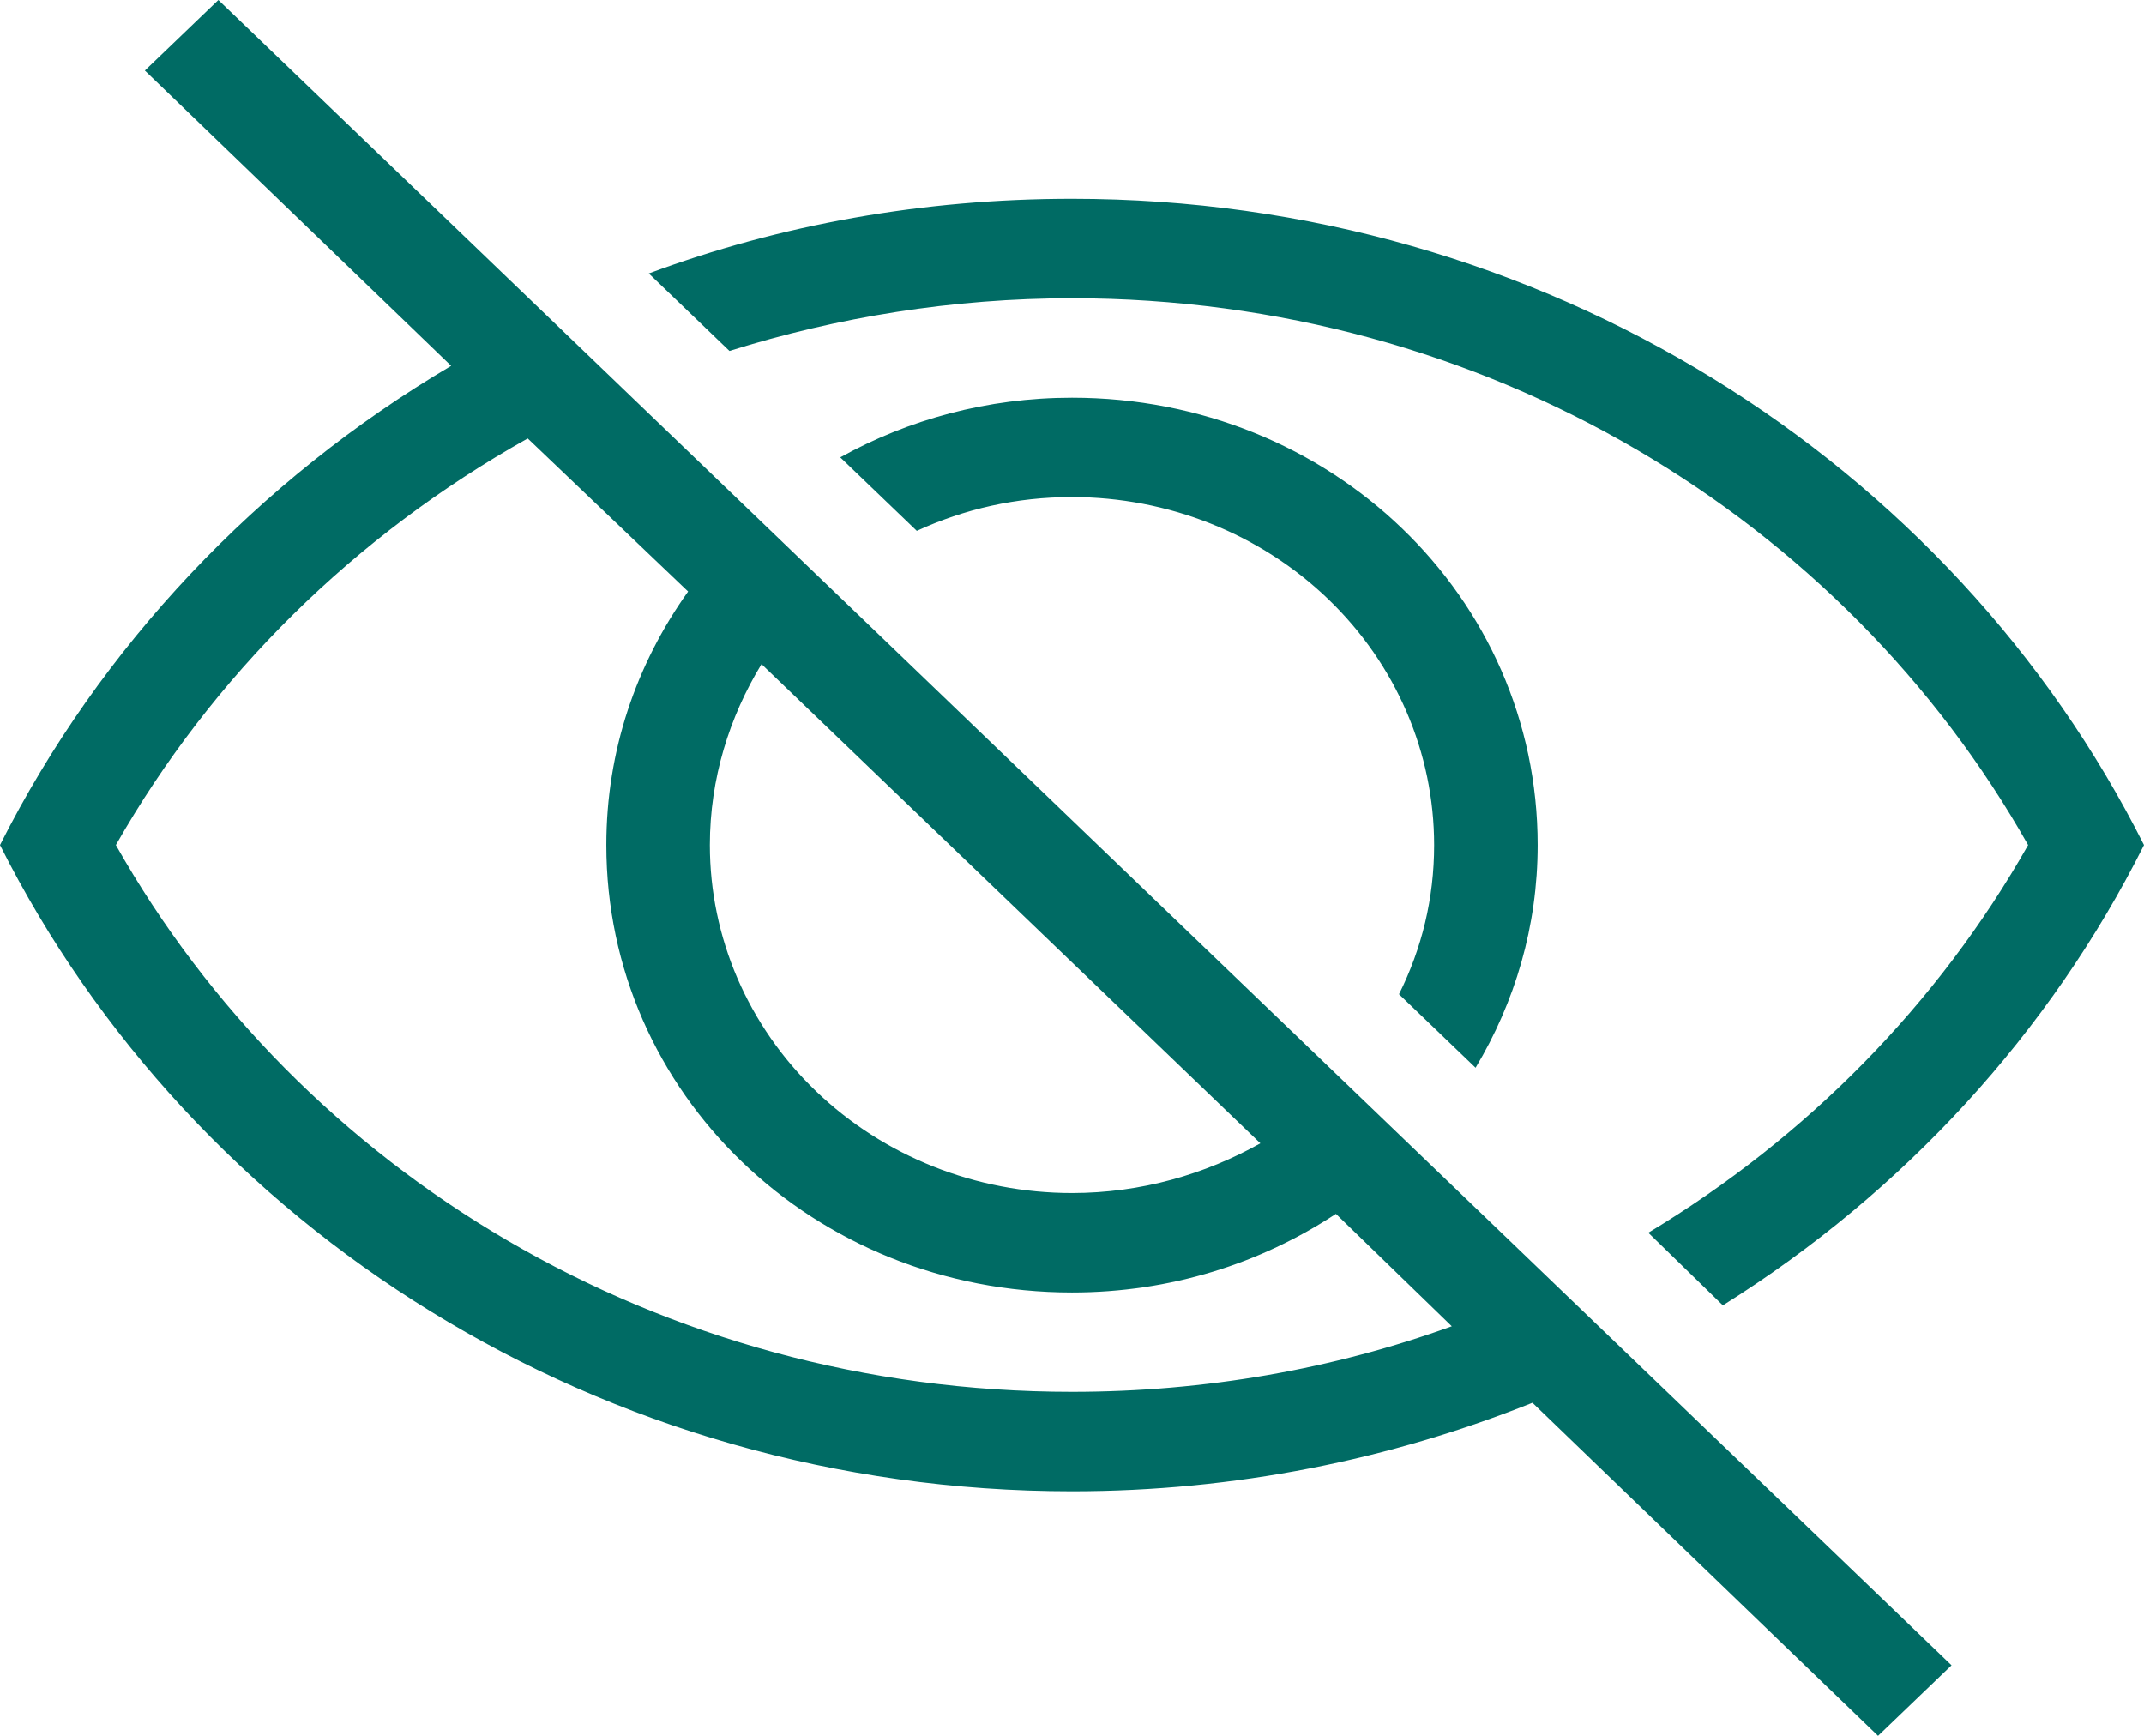 <svg width="21" height="17" viewBox="0 0 21 17" fill="none" xmlns="http://www.w3.org/2000/svg">
<path d="M1.419 0.691L2.139 0L19.115 16.309L18.395 17L15.01 13.738C13.622 14.293 12.101 14.605 10.5 14.605C5.878 14.605 1.885 12.025 0 8.276C0.983 6.329 2.524 4.703 4.419 3.583L1.419 0.691ZM10.5 13.631C11.807 13.631 13.064 13.407 14.22 12.989L13.085 11.888C12.345 12.375 11.463 12.658 10.5 12.658C7.966 12.658 5.939 10.71 5.939 8.276C5.939 7.351 6.233 6.504 6.74 5.793L5.169 4.294C3.472 5.244 2.077 6.621 1.135 8.276C2.939 11.47 6.446 13.631 10.5 13.631ZM19.865 8.276C18.061 5.082 14.554 2.921 10.5 2.921C9.334 2.921 8.199 3.106 7.145 3.437L6.355 2.678C7.642 2.2 9.041 1.947 10.5 1.947C15.122 1.947 19.115 4.527 21 8.276C20.079 10.112 18.652 11.671 16.875 12.784L16.145 12.073C17.696 11.139 18.983 9.834 19.865 8.276ZM10.5 3.895C13.034 3.895 15.061 5.842 15.061 8.276C15.061 9.074 14.838 9.814 14.453 10.457L13.703 9.737C13.926 9.289 14.047 8.802 14.047 8.276C14.047 7.372 13.674 6.505 13.008 5.866C12.343 5.227 11.441 4.868 10.5 4.868C9.953 4.868 9.446 4.985 8.98 5.199L8.23 4.479C8.899 4.109 9.669 3.895 10.5 3.895ZM6.953 8.276C6.953 9.18 7.326 10.047 7.992 10.686C8.657 11.325 9.559 11.684 10.5 11.684C11.179 11.684 11.807 11.499 12.345 11.197L7.459 6.504C7.145 7.02 6.953 7.624 6.953 8.276Z" fill="#006B64"/>
</svg>
